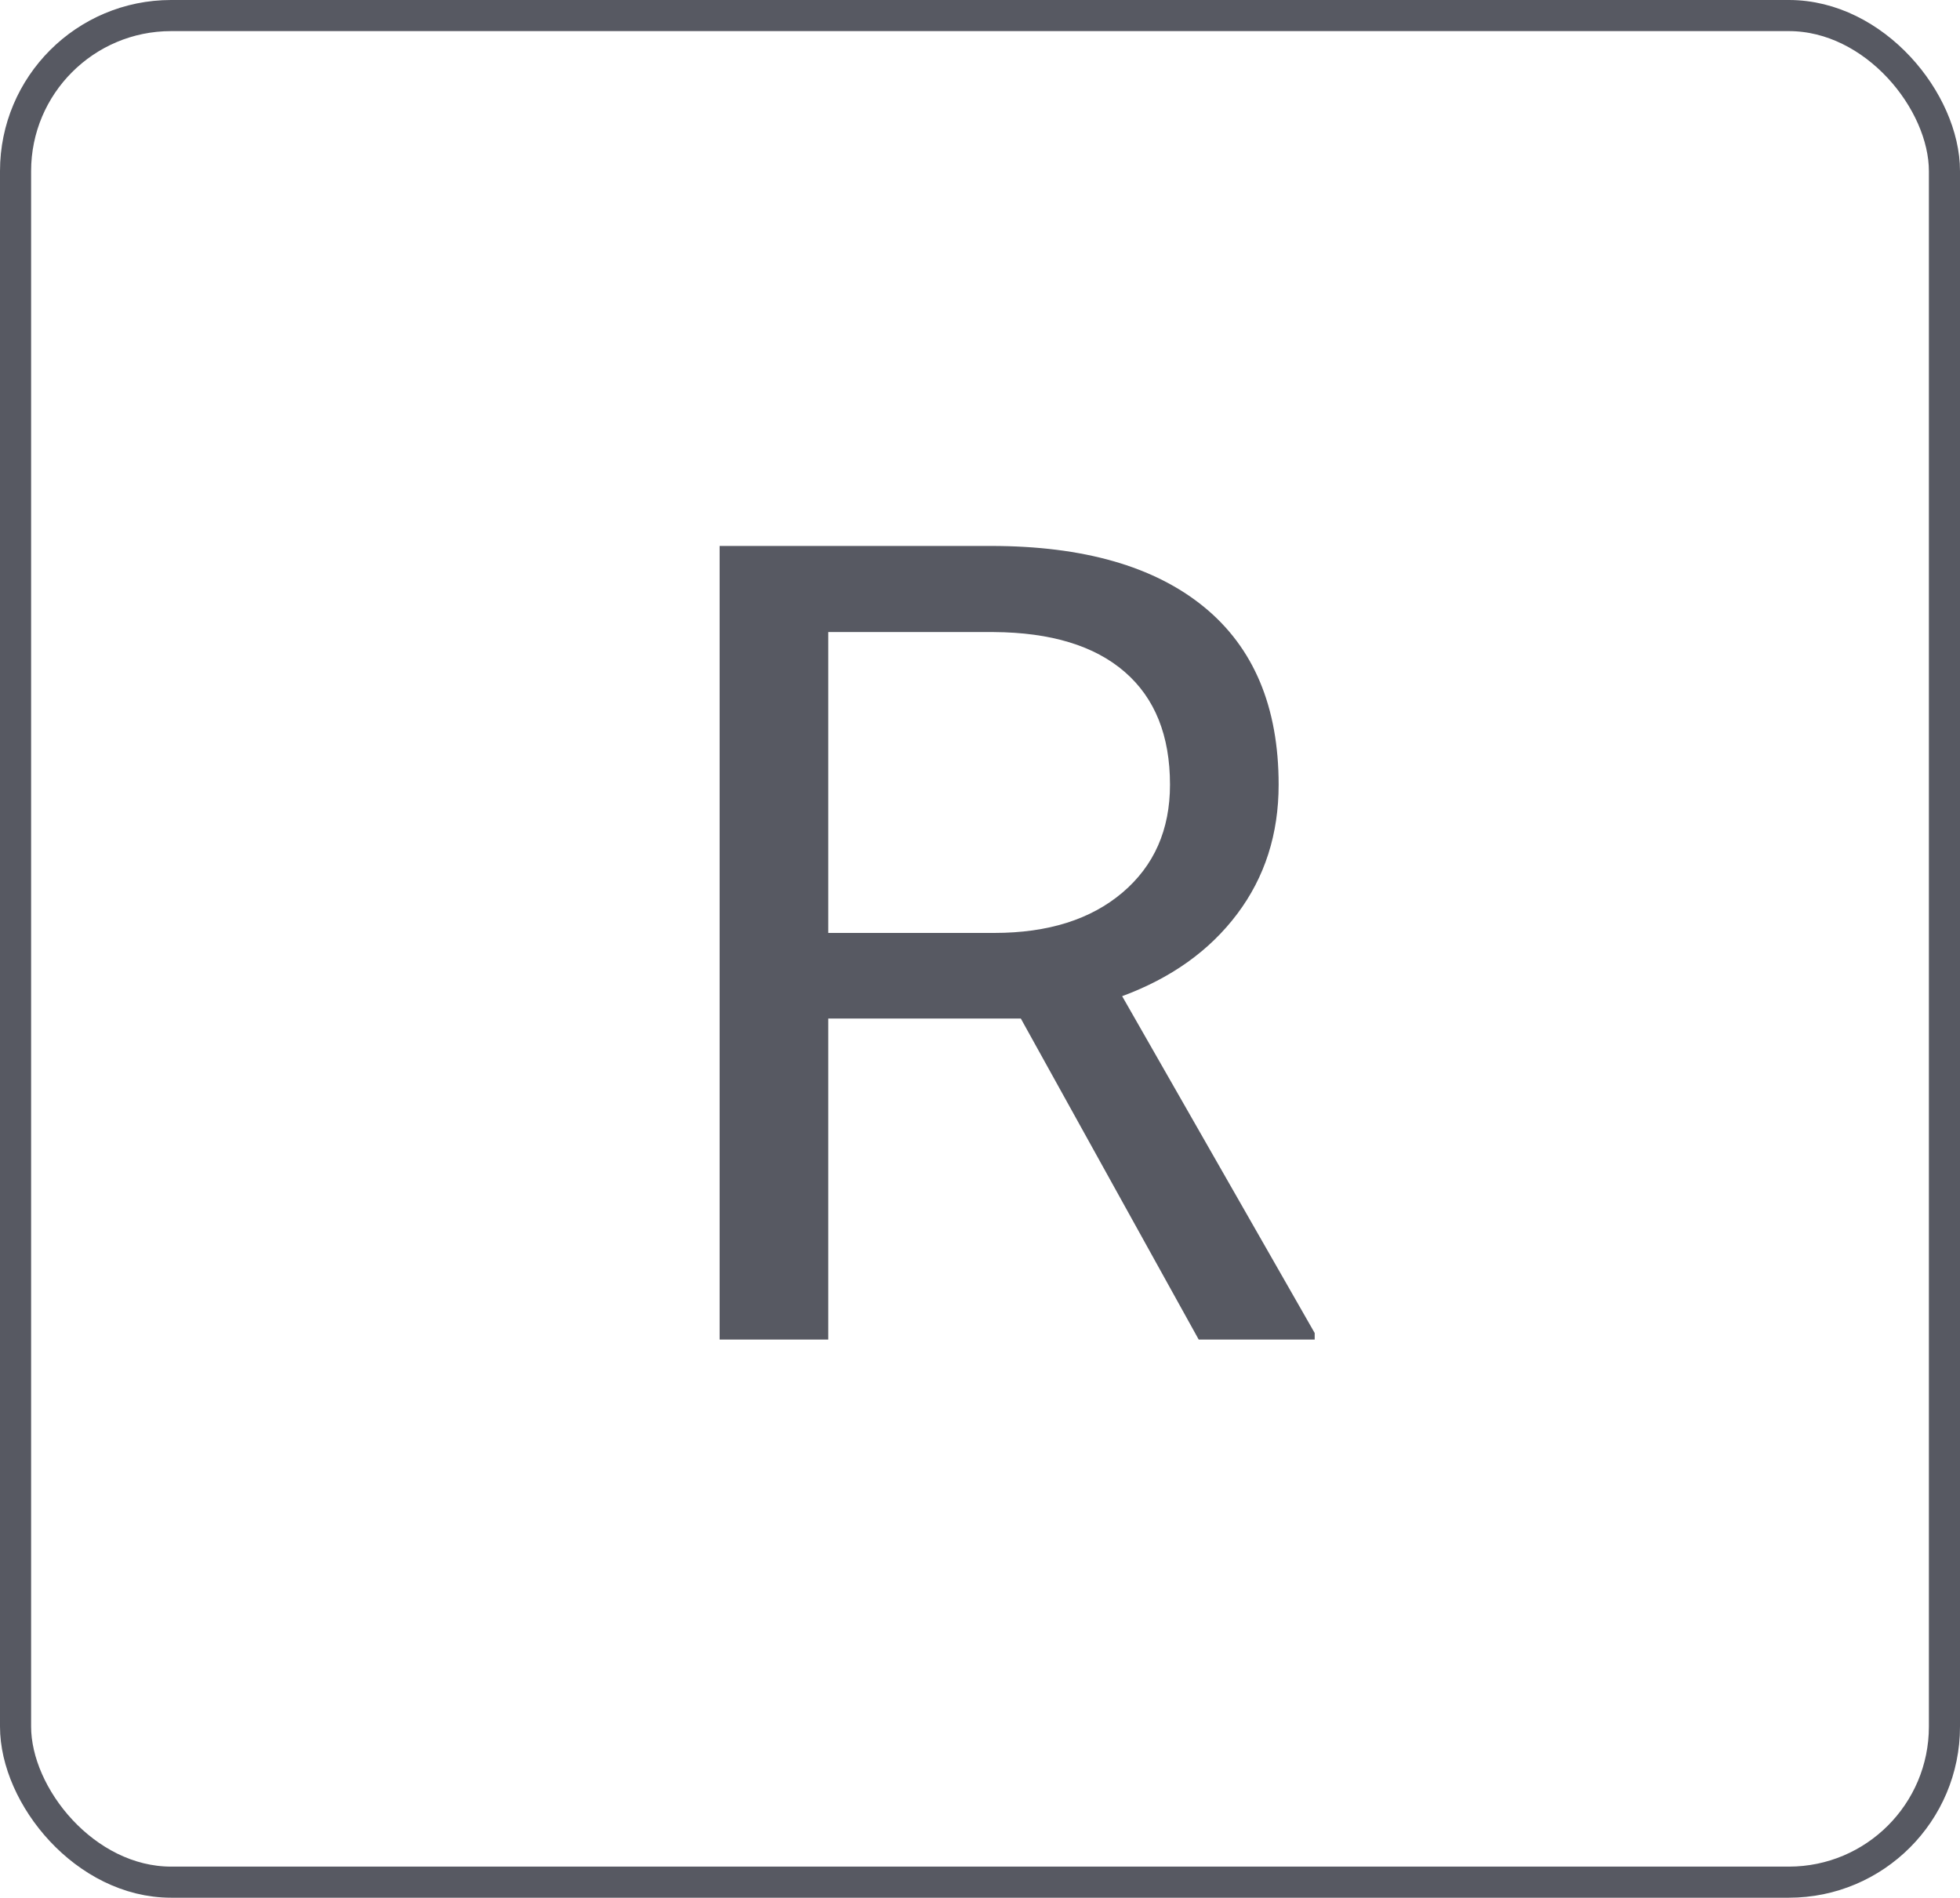 <?xml version="1.0" encoding="UTF-8"?>
<svg width="63px" height="61px" viewBox="0 0 63 61" version="1.1" xmlns="http://www.w3.org/2000/svg" xmlns:xlink="http://www.w3.org/1999/xlink">
    <!-- Generator: Sketch 52.5 (67469) - http://www.bohemiancoding.com/sketch -->
    <title>Group 2</title>
    <desc>Created with Sketch.</desc>
    <g id="Style-Guide" stroke="none" stroke-width="1" fill="none" fill-rule="evenodd">
        <g id="Icons" transform="translate(-517, -299)">
            <g id="Group-2" transform="translate(517, 299)">
                <rect id="Rectangle" stroke="#575962" fill-rule="nonzero" x="0.5" y="0.5" width="62" height="60" rx="5"></rect>
                <path d="M32.812,32.739 L26.623,32.739 L26.623,43.059 L23.131,43.059 L23.131,17.549 L31.853,17.549 C34.82,17.549 37.103,18.203 38.702,19.511 C40.3,20.819 41.099,22.723 41.099,25.223 C41.099,26.811 40.656,28.195 39.769,29.375 C38.883,30.555 37.649,31.437 36.069,32.021 L42.258,42.849 L42.258,43.059 L38.53,43.059 L32.812,32.739 Z M26.623,29.988 L31.961,29.988 C33.687,29.988 35.059,29.556 36.078,28.692 C37.097,27.828 37.607,26.671 37.607,25.223 C37.607,23.646 37.122,22.437 36.15,21.596 C35.179,20.755 33.777,20.329 31.943,20.317 L26.623,20.317 L26.623,29.988 Z" id="R" fill="#575962"></path>
            </g>
        </g>
    </g>
</svg>